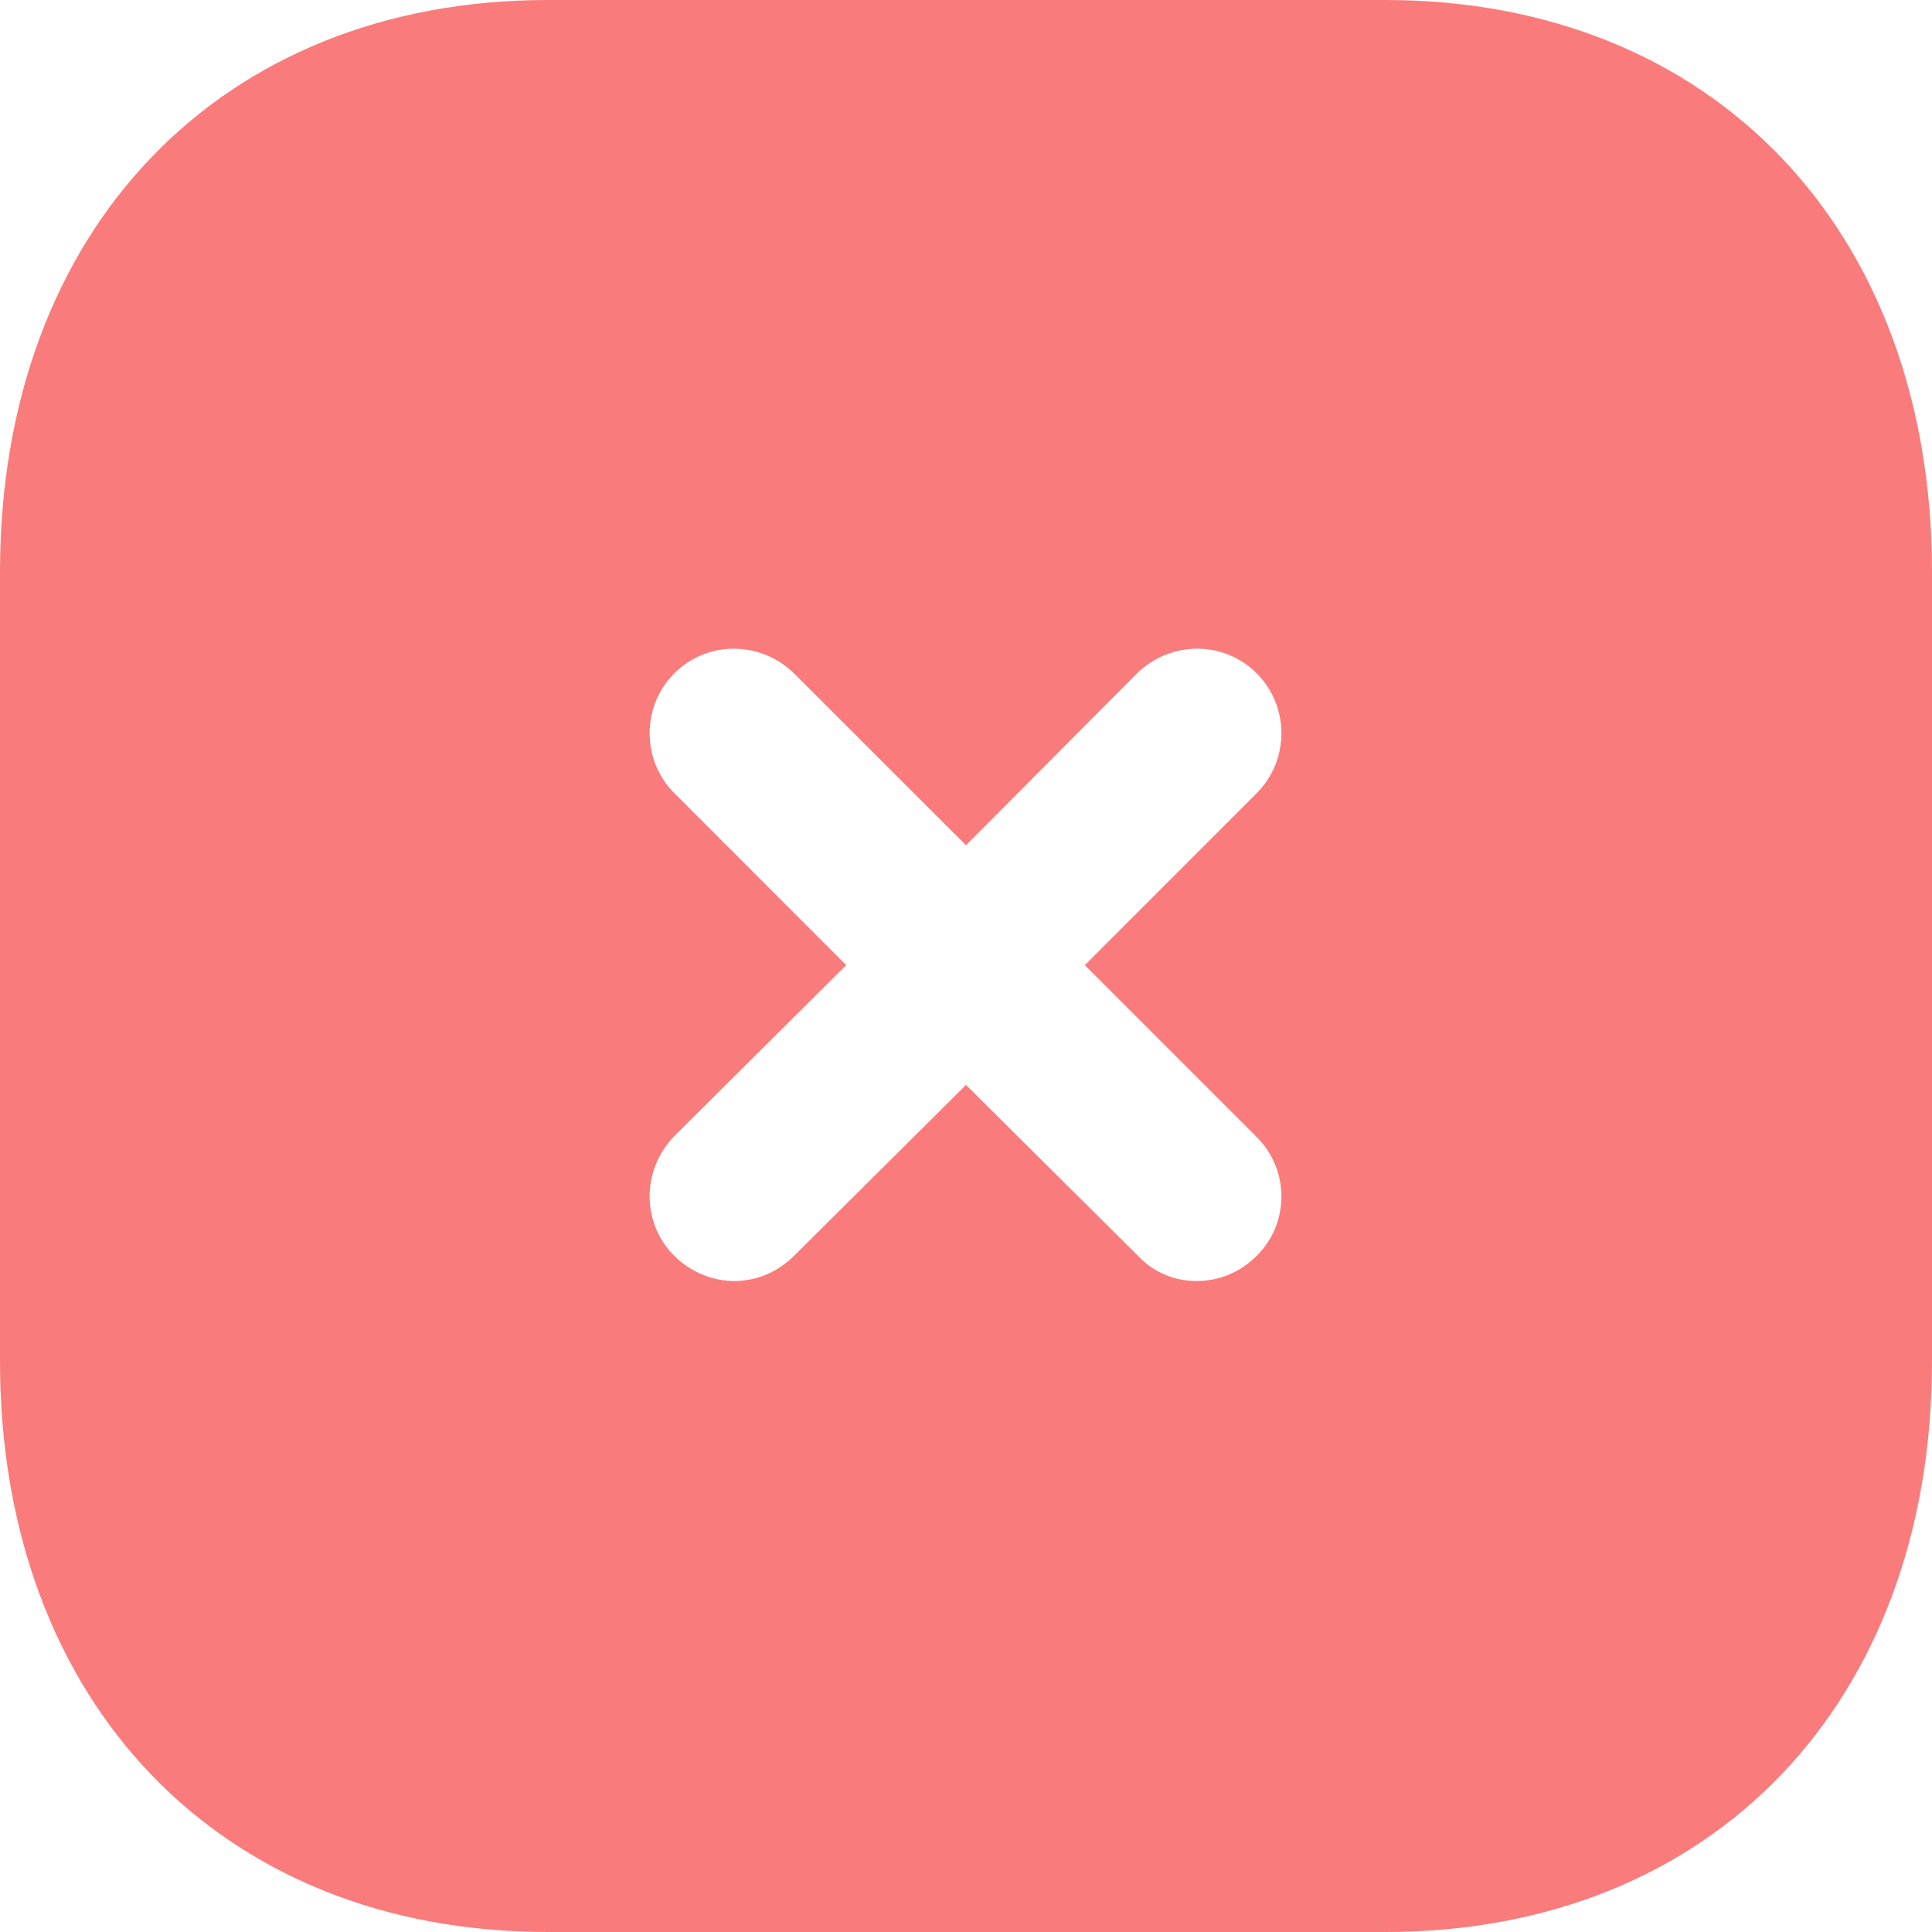 <svg width="20" height="20" viewBox="0 0 20 20" fill="none" xmlns="http://www.w3.org/2000/svg">
<path d="M14.34 0C17.73 0 20 2.38 20 5.92V14.091C20 17.621 17.73 20 14.34 20H5.67C2.28 20 0 17.621 0 14.091V5.92C0 2.38 2.28 0 5.67 0H14.34ZM13.01 6.971C12.67 6.63 12.12 6.63 11.77 6.971L10 8.75L8.22 6.971C7.87 6.63 7.32 6.63 6.98 6.971C6.64 7.311 6.64 7.871 6.98 8.21L8.76 9.991L6.98 11.761C6.64 12.111 6.64 12.661 6.98 13C7.15 13.17 7.38 13.261 7.6 13.261C7.83 13.261 8.05 13.17 8.22 13L10 11.231L11.78 13C11.95 13.181 12.17 13.261 12.39 13.261C12.62 13.261 12.84 13.17 13.01 13C13.35 12.661 13.35 12.111 13.01 11.771L11.23 9.991L13.01 8.21C13.35 7.871 13.35 7.311 13.01 6.971Z" fill="#FA7B7B"/>
</svg>
